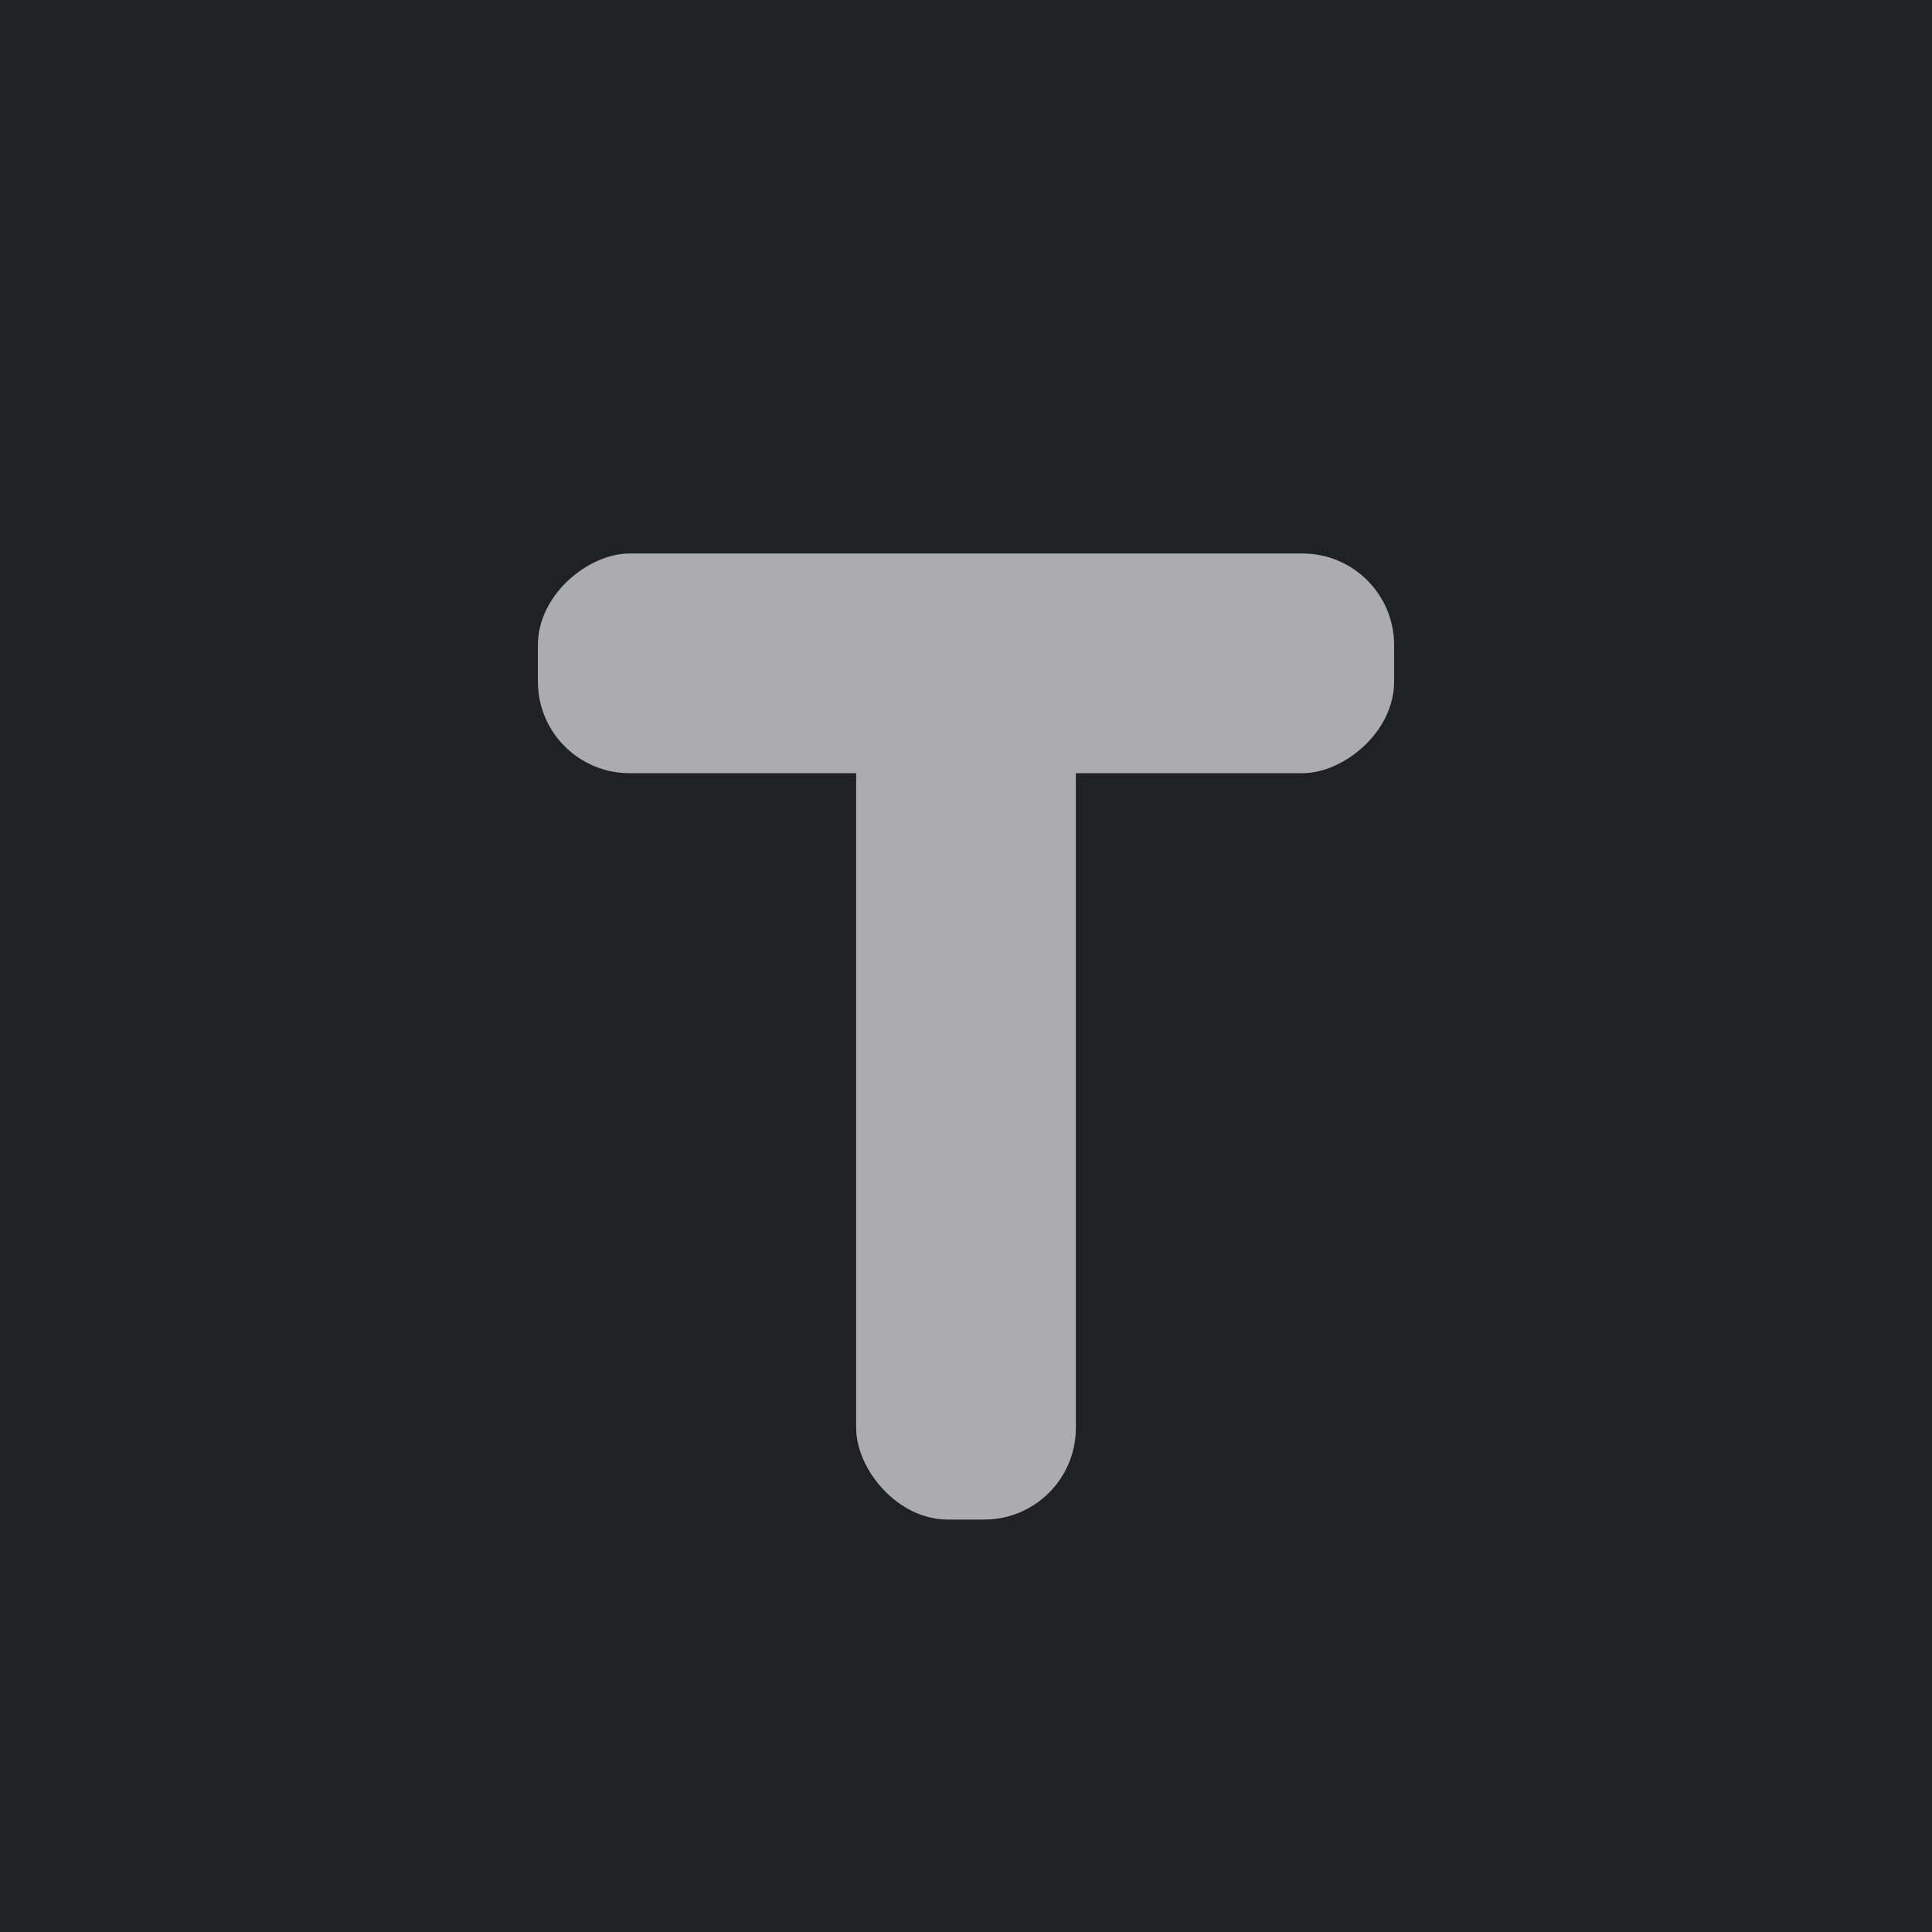<?xml version="1.0" encoding="UTF-8" standalone="no"?>
<!-- Created with Inkscape (http://www.inkscape.org/) -->

<svg
   width="200mm"
   height="200mm"
   viewBox="0 0 200 200"
   version="1.1"
   id="svg5"
   inkscape:version="1.2 (dc2aedaf03, 2022-05-15)"
   sodipodi:docname="logo.svg"
   inkscape:export-filename="..\..\..\..\programming\projects\thompcal\thompcal\public\icons\192.png"
   inkscape:export-xdpi="24.383999"
   inkscape:export-ydpi="24.383999"
   xmlns:inkscape="http://www.inkscape.org/namespaces/inkscape"
   xmlns:sodipodi="http://sodipodi.sourceforge.net/DTD/sodipodi-0.dtd"
   xmlns="http://www.w3.org/2000/svg"
   xmlns:svg="http://www.w3.org/2000/svg">
  <sodipodi:namedview
     id="namedview7"
     pagecolor="#ffffff"
     bordercolor="#000000"
     borderopacity="0.25"
     inkscape:showpageshadow="2"
     inkscape:pageopacity="0.0"
     inkscape:pagecheckerboard="0"
     inkscape:deskcolor="#d1d1d1"
     inkscape:document-units="mm"
     showgrid="false"
     showborder="false"
     inkscape:zoom="0.50646226"
     inkscape:cx="244.83562"
     inkscape:cy="390.94719"
     inkscape:window-width="1920"
     inkscape:window-height="991"
     inkscape:window-x="-9"
     inkscape:window-y="-9"
     inkscape:window-maximized="1"
     inkscape:current-layer="g6219" />
  <defs
     id="defs2" />
  <g
     inkscape:label="Maskable"
     inkscape:groupmode="layer"
     id="layer1"
     style="display:none">
    <rect
       style="fill:#202124;fill-opacity:1;stroke-width:1.2"
       id="rect240"
       width="200"
       height="200"
       x="0"
       y="0" />
    <rect
       style="fill:#ffffff;fill-opacity:1;stroke-width:0.688"
       id="rect3475"
       width="22.742"
       height="88.636"
       x="88.629"
       y="68.669"
       ry="9.484" />
    <rect
       style="fill:#ffffff;fill-opacity:1;stroke-width:0.688"
       id="rect3475-2"
       width="22.742"
       height="88.636"
       x="57.298"
       y="-144.318"
       ry="9.484"
       transform="rotate(90)" />
  </g>
  <g
     inkscape:label="Round"
     inkscape:groupmode="layer"
     id="g6219">
    <rect
       style="fill:#202124;fill-opacity:1;stroke-width:1.2"
       id="rect6205"
       width="200"
       height="200"
       x="0"
       y="0"
       ry="0" />
    <rect
       style="fill:#acabae;fill-opacity:1;stroke-width:0.688"
       id="rect6215"
       width="22.742"
       height="88.636"
       x="88.629"
       y="68.669"
       ry="9.484" />
    <rect
       style="fill:#acabae;fill-opacity:1;stroke-width:0.688"
       id="rect6217"
       width="22.742"
       height="88.636"
       x="57.298"
       y="-144.318"
       ry="9.484"
       transform="rotate(90)" />
  </g>
</svg>
